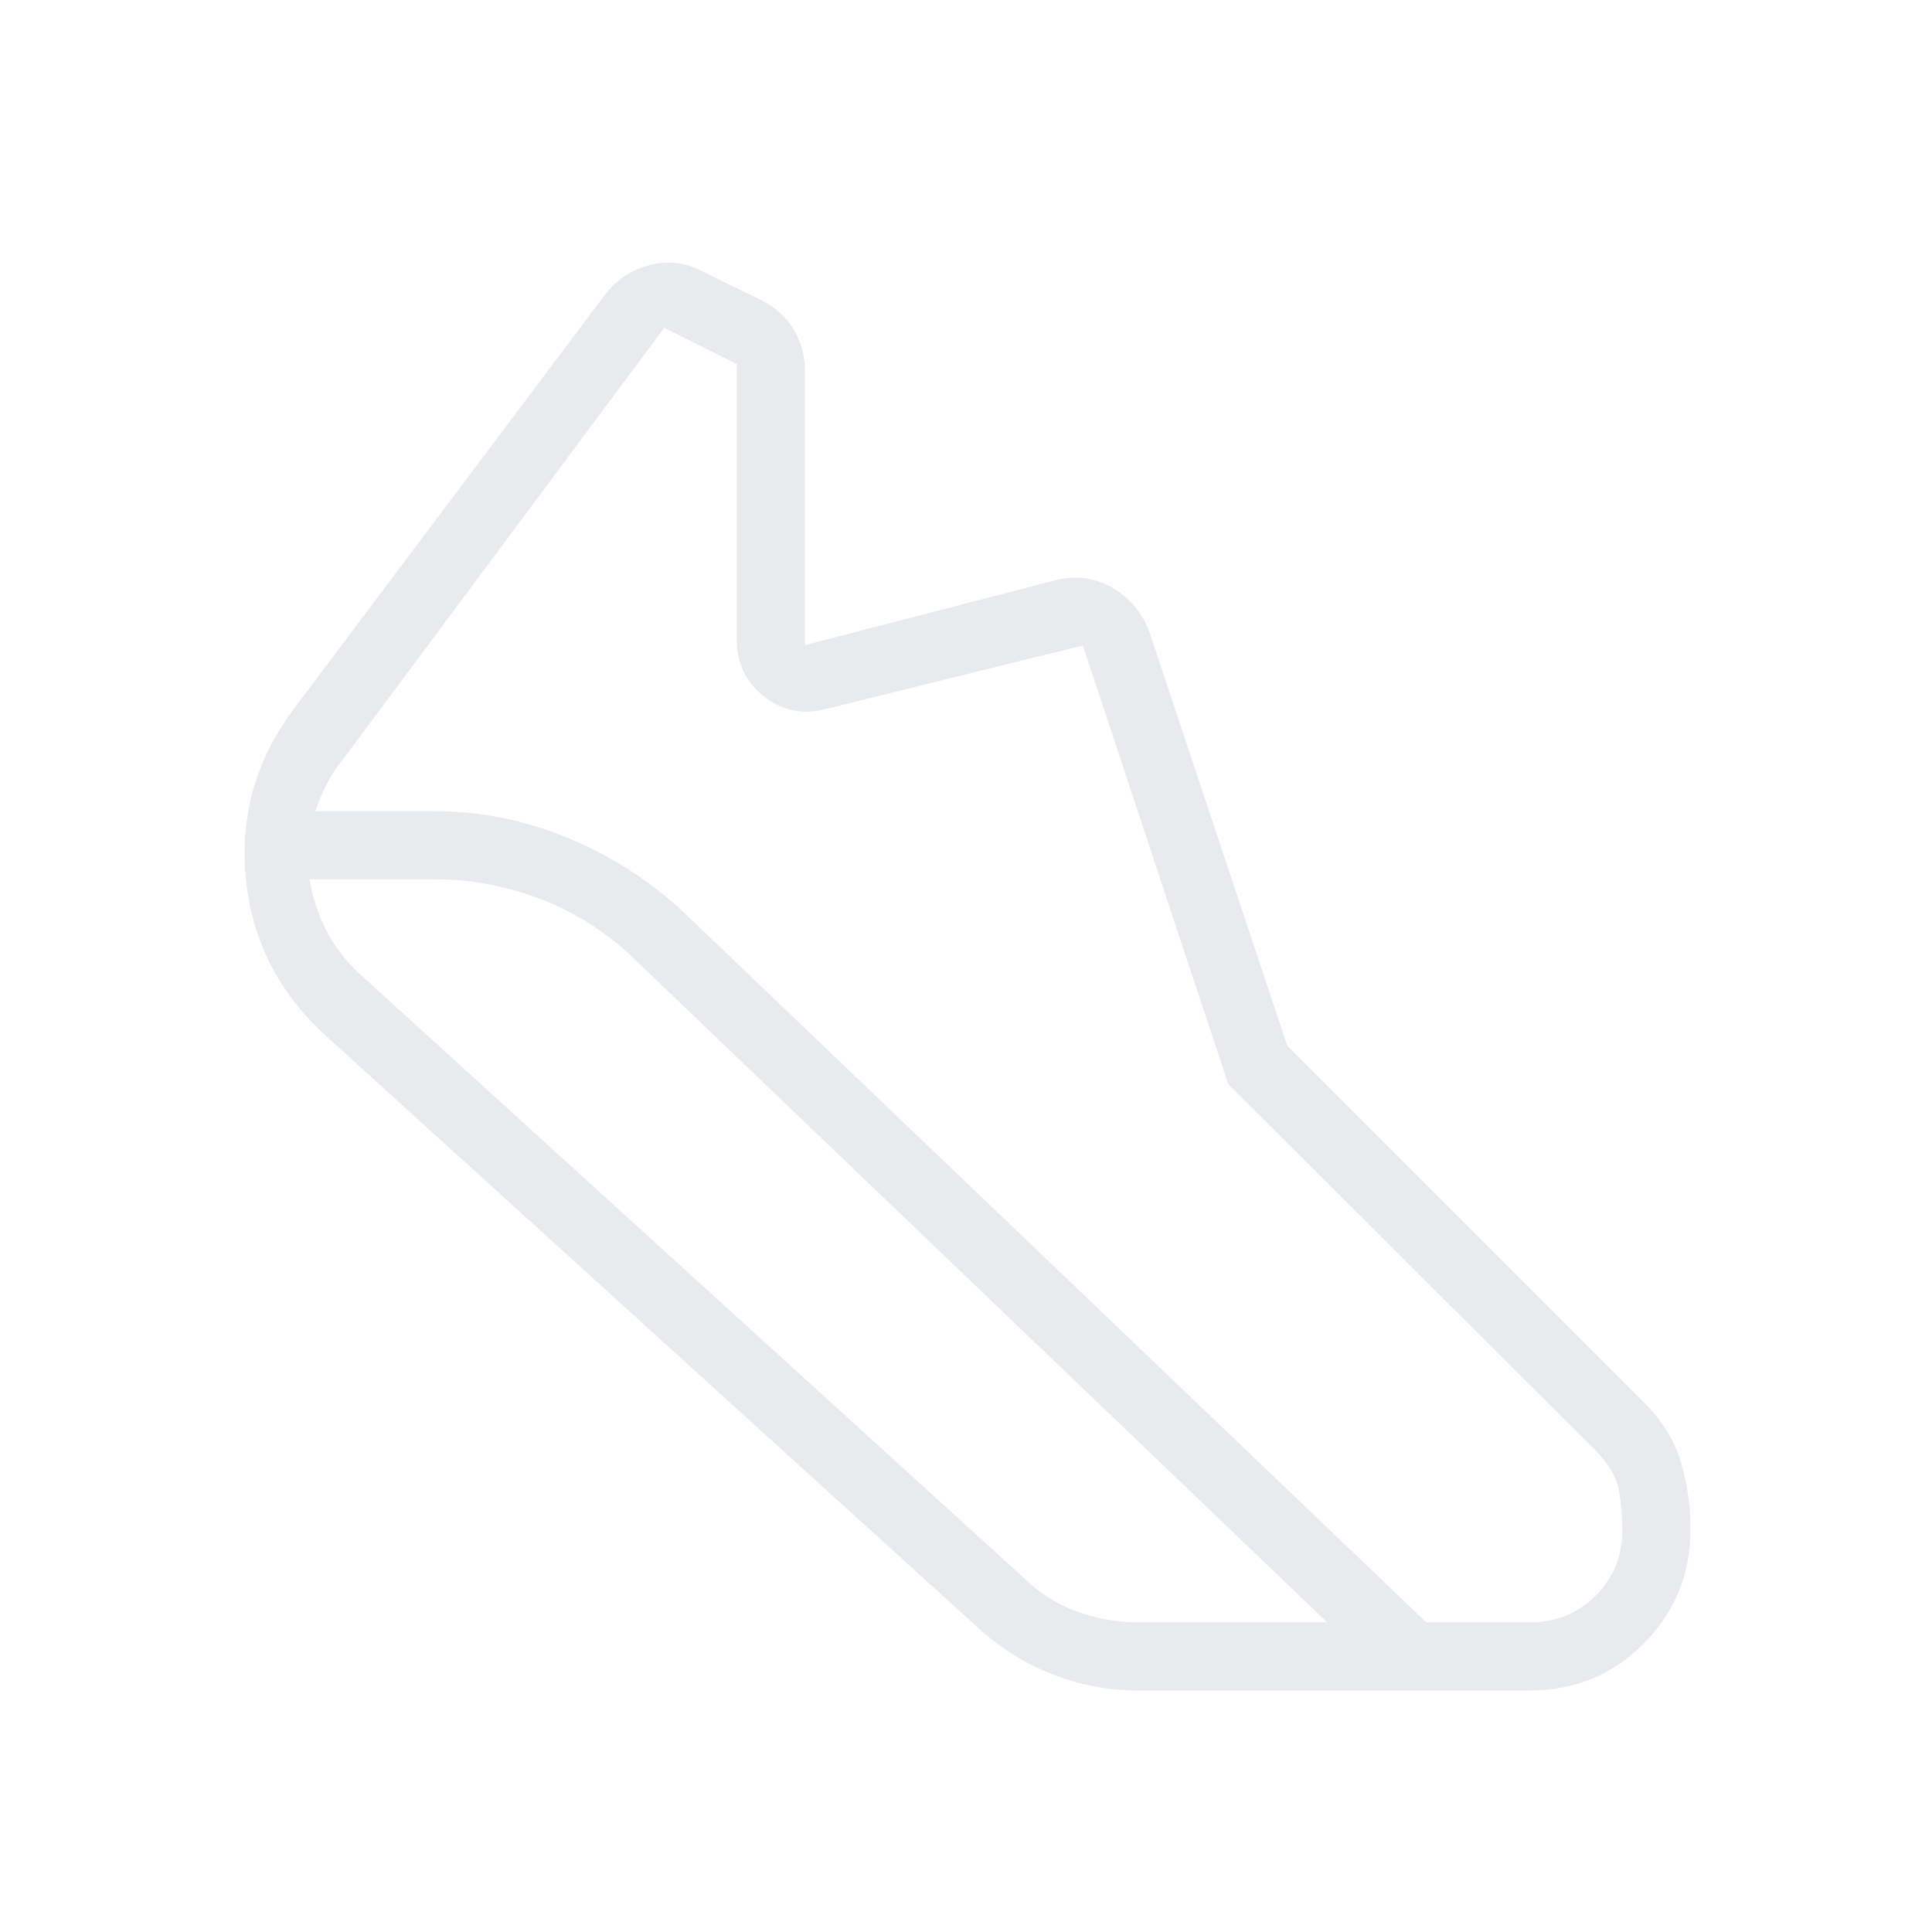 <svg xmlns="http://www.w3.org/2000/svg" height="40px" viewBox="0 -960 960 960" width="40px" fill="#e8eaed"><path d="M216-556.92q33.41 0 64.92 12.77 31.52 12.77 57.13 35.87l370.67 354.43H760q19.62 0 32.88-13.27 13.27-13.26 13.27-32.88 0-8.96-1.66-19.04-1.66-10.08-11.62-20.17L610.33-421.23l-72.28-218.05-127.79 31.59q-17.13 4.41-30.62-6.23-13.49-10.63-13.49-27.85v-137.28l-36.1-18.05-159.54 214.31q-4.74 5.76-8.05 12.21-3.31 6.45-5.74 13.66H216Zm0 33.84h-62.21q2.24 13.52 8.25 25.22 6.01 11.71 16.16 21.3l329.75 299.92q11.97 11.82 26.95 17.31 14.97 5.48 31.1 5.48h93.49L314.95-483.72q-19.98-19.31-45.79-29.33-25.81-10.03-53.16-10.03ZM566-120q-22.31 0-42.77-7.92-20.46-7.93-37.31-23.31l-325-295q-34.46-32-38.8-77.62-4.35-45.61 23.42-83.3l154.77-206q8.54-11.47 22.42-15.12 13.89-3.65 26.81 3.42l28.77 14q11 5.62 16.34 15Q400-786.46 400-775v135.54l124-32.08q15.38-4.15 28.77 3.66 13.38 7.8 18.77 22.96l68.08 204.46 176.92 176.92q13.84 13.85 18.65 29.92Q840-217.54 840-200q0 33.08-23.08 56.54Q793.85-120 760-120H566Z"/></svg>